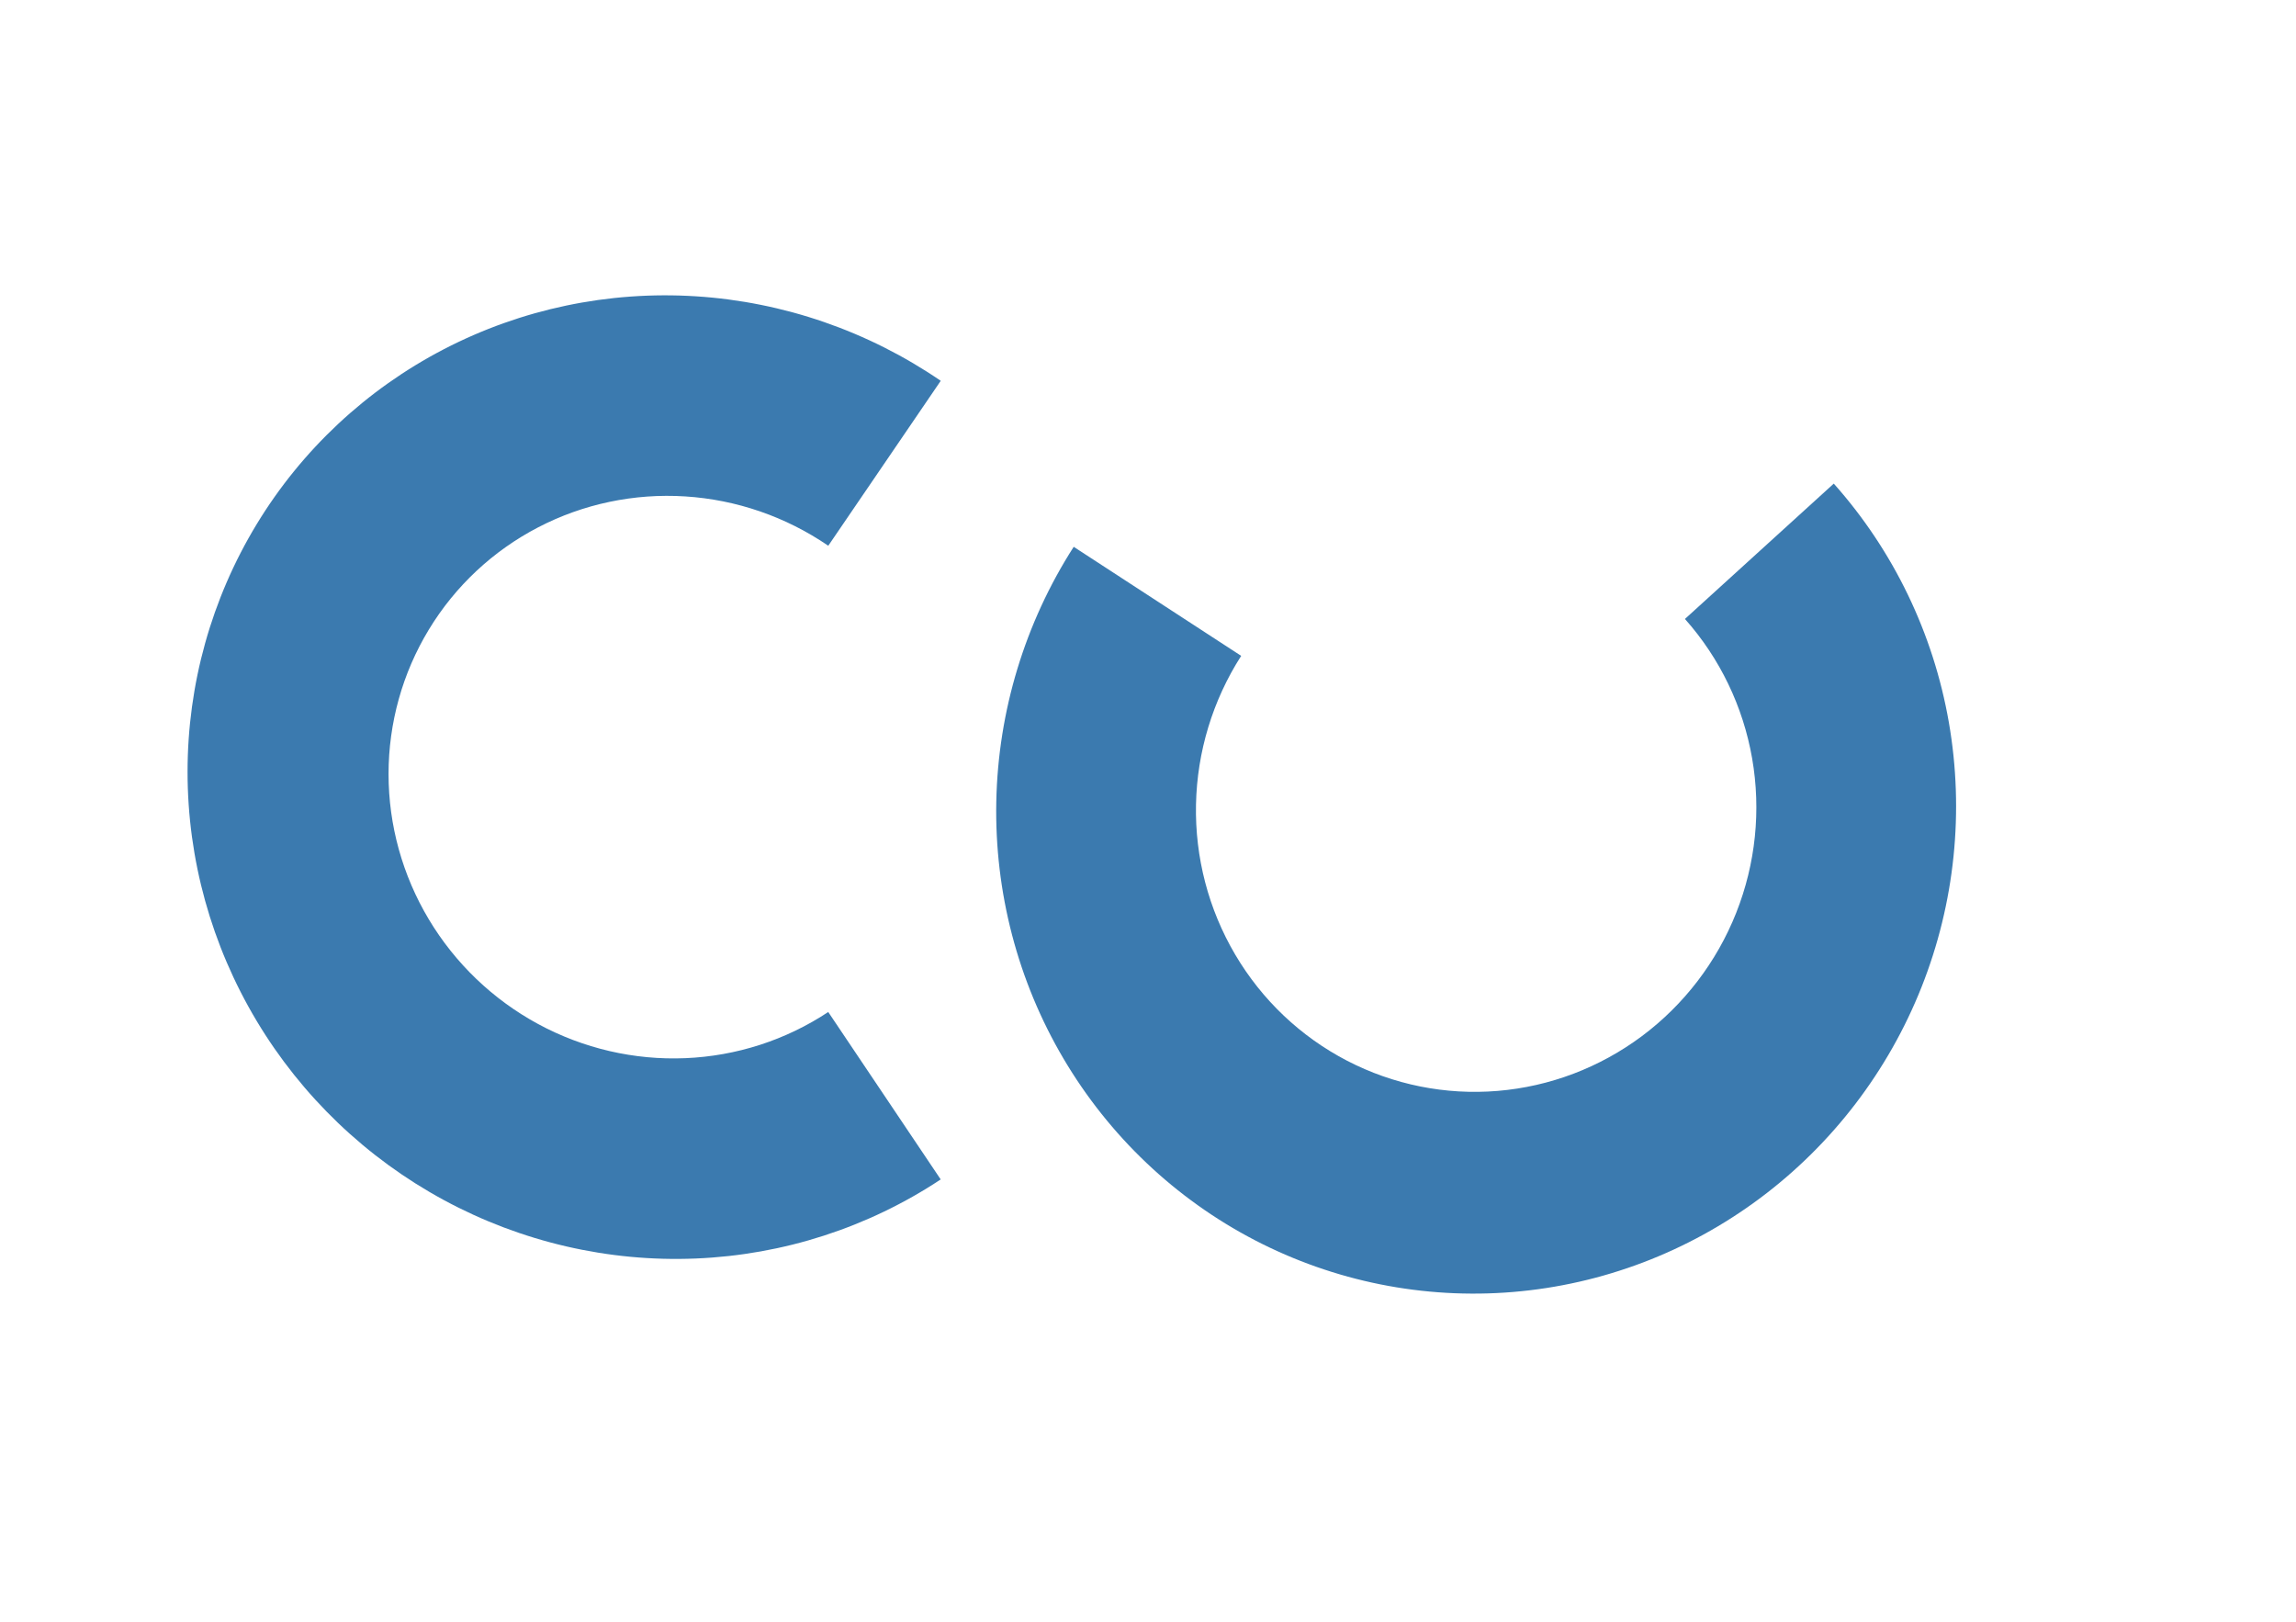 <svg width="177" height="125" viewBox="0 0 177 125" fill="none" xmlns="http://www.w3.org/2000/svg">
<path d="M72.522 29.355C66.922 25.522 60.398 23.27 53.651 22.841C46.903 22.412 40.185 23.822 34.219 26.919C28.252 30.017 23.26 34.685 19.779 40.423C16.298 46.162 14.459 52.755 14.459 59.495C14.458 66.235 16.297 72.868 19.777 78.683C23.257 84.499 28.248 89.277 34.215 92.506C40.181 95.736 46.898 97.293 53.646 97.013C60.394 96.734 66.918 94.626 72.519 90.917L63.85 78.011C60.58 80.176 56.771 81.407 52.832 81.57C48.892 81.734 44.971 80.824 41.487 78.939C38.004 77.053 35.09 74.264 33.058 70.869C31.026 67.473 29.953 63.601 29.953 59.666C29.954 55.731 31.027 51.882 33.06 48.532C35.092 45.181 38.006 42.456 41.49 40.648C44.973 38.839 48.895 38.016 52.834 38.267C56.774 38.517 60.583 39.832 63.852 42.069L72.522 29.355Z" fill="#3B7AAF"/>
<path d="M82.773 42.152C79.012 48.017 76.945 54.819 76.805 61.789C76.665 68.759 78.457 75.619 81.98 81.595C85.503 87.57 90.616 92.422 96.74 95.603C102.865 98.783 109.757 100.166 116.639 99.593C123.52 99.021 130.116 96.517 135.681 92.364C141.246 88.211 145.559 82.575 148.131 76.093C150.703 69.611 151.433 62.541 150.238 55.682C149.043 48.823 145.97 42.448 141.367 37.279L129.893 47.713C132.58 50.731 134.374 54.452 135.072 58.457C135.77 62.461 135.344 66.589 133.842 70.373C132.34 74.158 129.822 77.448 126.573 79.873C123.324 82.297 119.474 83.759 115.456 84.093C111.439 84.427 107.415 83.62 103.839 81.763C100.263 79.906 97.278 77.074 95.222 73.585C93.165 70.097 92.118 66.091 92.2 62.022C92.282 57.953 93.489 53.982 95.684 50.558L82.773 42.152Z" fill="#3B7AAF"/>
</svg>
